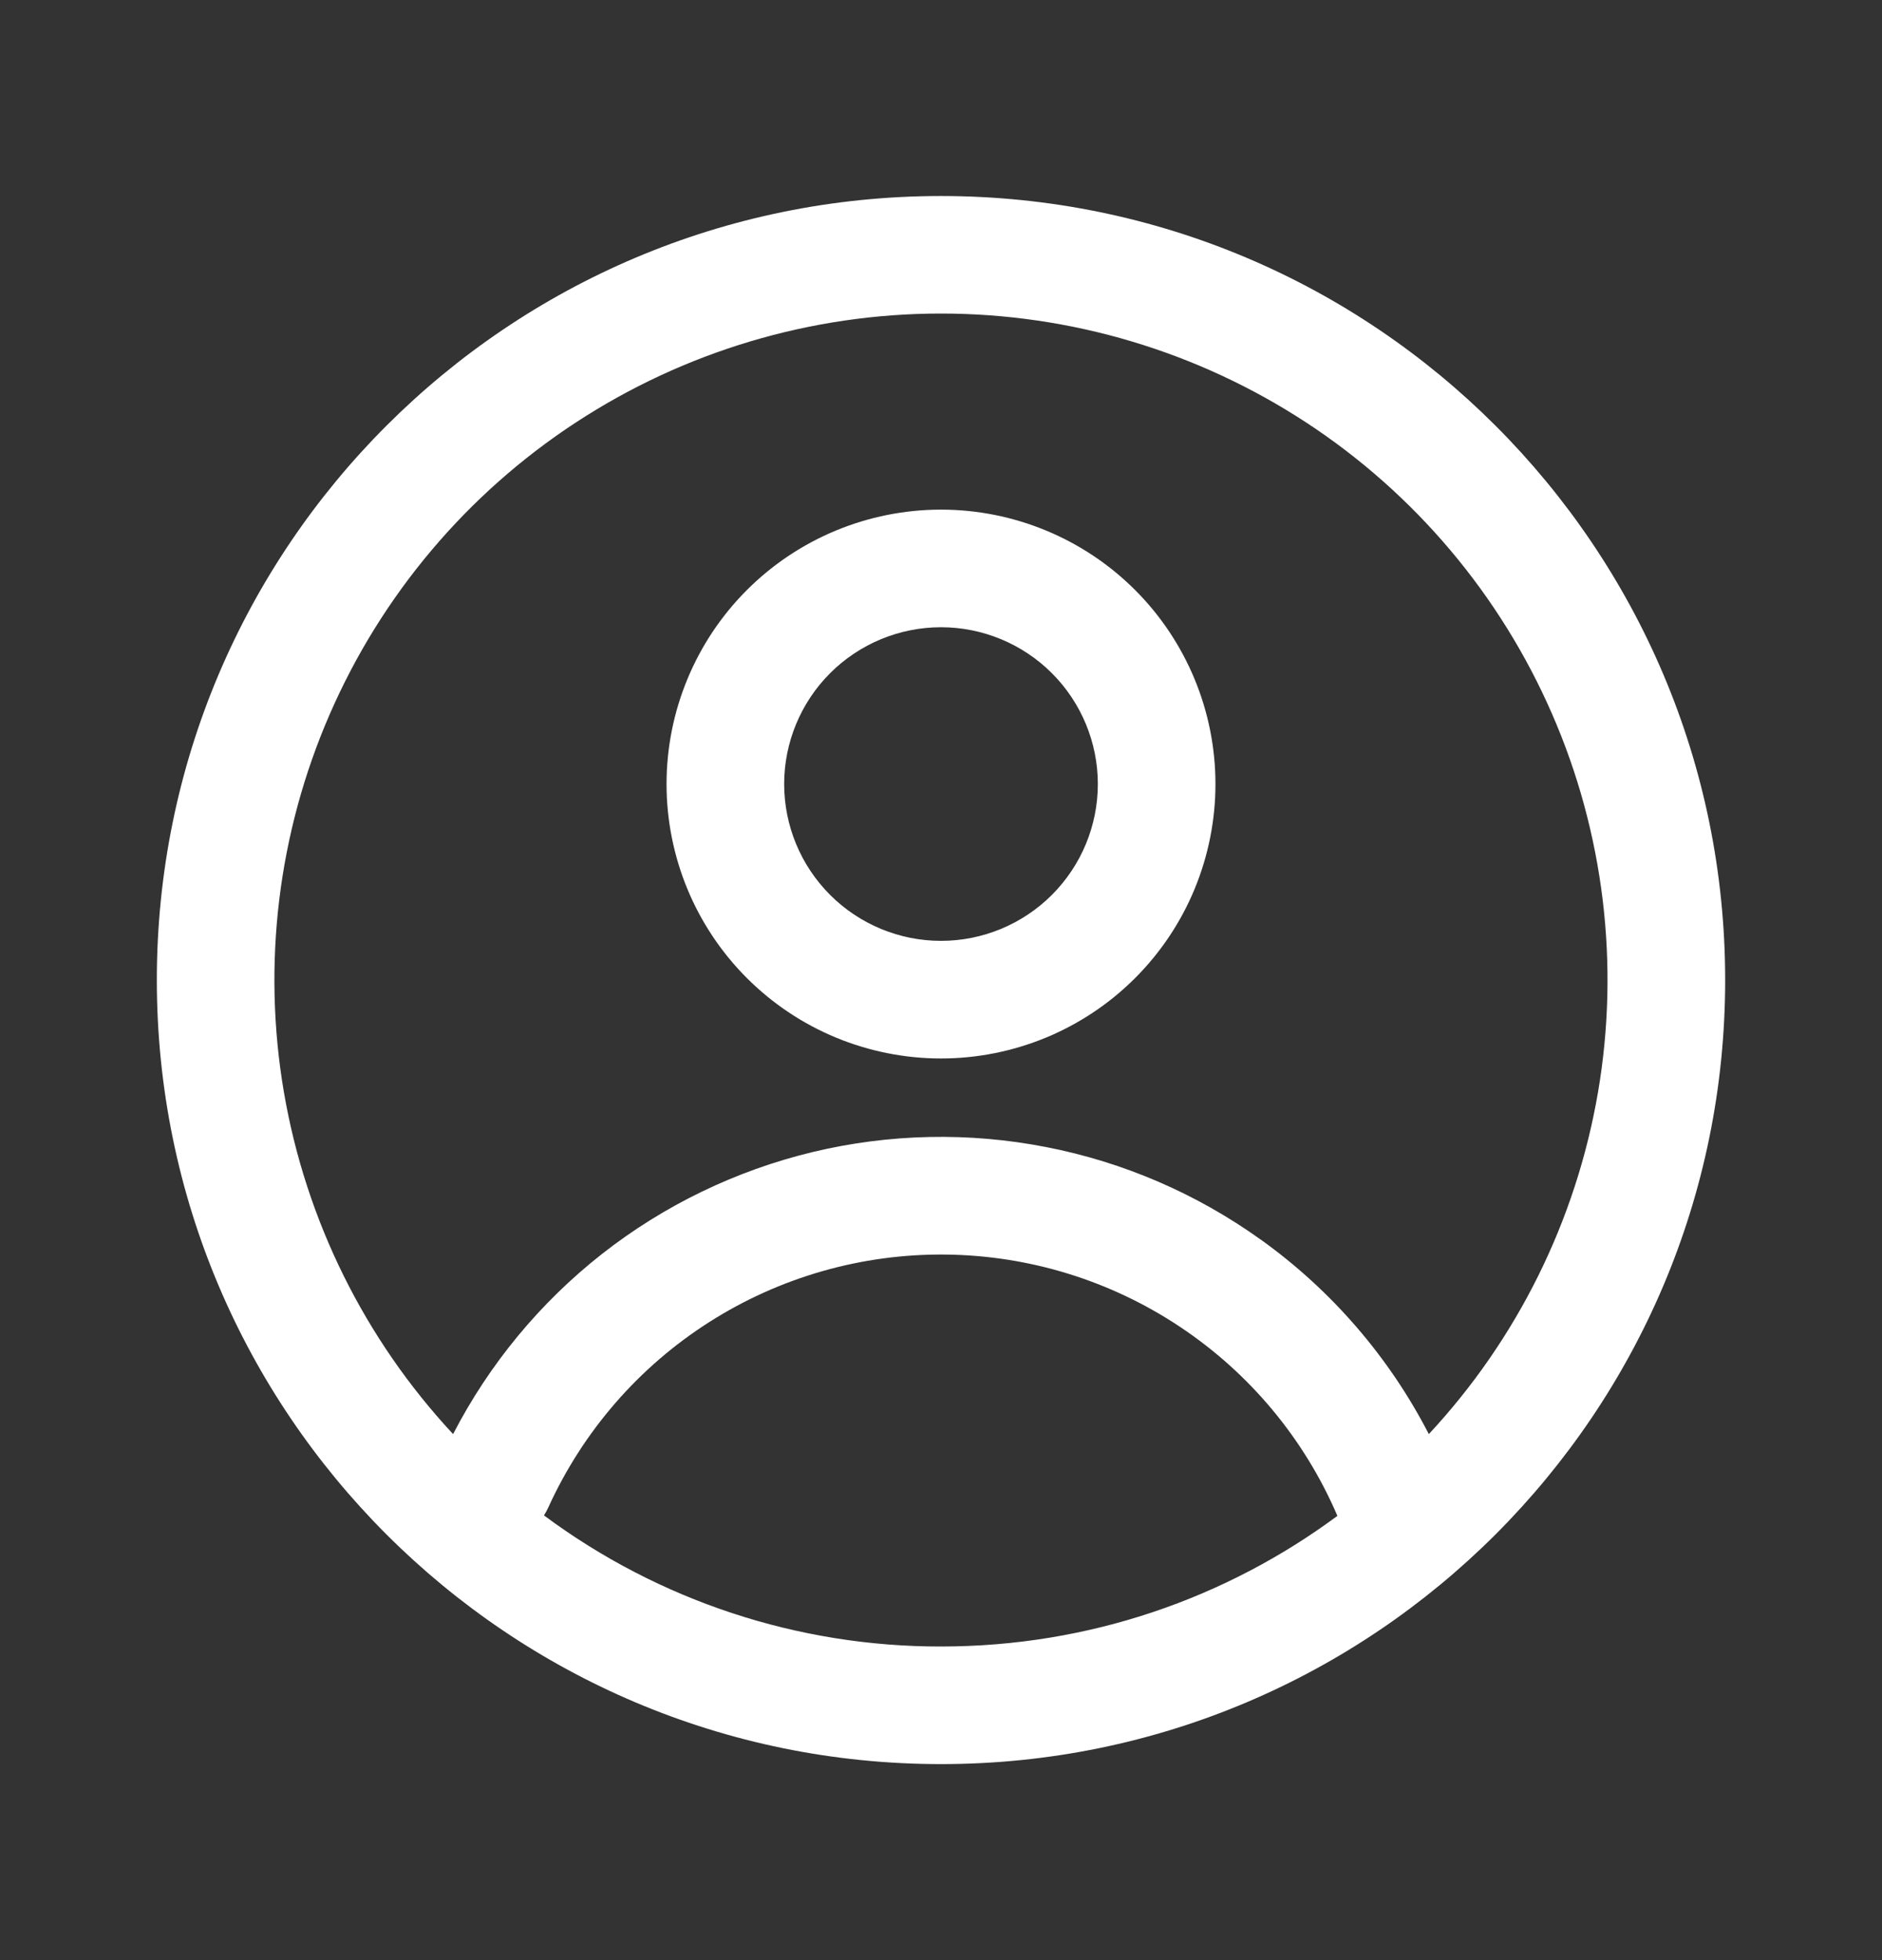 <svg width="24" height="25" viewBox="0 0 24 25" fill="none" xmlns="http://www.w3.org/2000/svg">
<rect x="0" y="0" width="24" height="25" fill="#333333" stroke="none"/>
<path fill-rule="evenodd" clip-rule="evenodd" d="M12 21C13.894 21 15.643 20.38 17.055 19.334C16.635 18.354 15.939 17.517 15.051 16.925C14.164 16.333 13.124 16.012 12.057 16.001C10.991 15.99 9.944 16.289 9.045 16.862C8.145 17.435 7.432 18.258 6.991 19.229C6.975 19.263 6.957 19.296 6.937 19.328C8.4 20.416 10.176 21.003 12 21ZM16.079 15.811C16.979 16.456 17.713 17.306 18.221 18.291C19.349 17.079 20.098 15.565 20.378 13.933C20.657 12.302 20.454 10.624 19.793 9.107C19.132 7.589 18.043 6.297 16.659 5.39C15.274 4.483 13.655 3.999 11.999 3.999C10.344 3.999 8.725 4.483 7.341 5.39C5.956 6.297 4.867 7.589 4.206 9.107C3.545 10.624 3.342 12.302 3.621 13.933C3.901 15.565 4.65 17.079 5.778 18.291C6.239 17.398 6.887 16.614 7.677 15.993C8.468 15.373 9.383 14.93 10.361 14.694C11.338 14.459 12.354 14.437 13.341 14.63C14.328 14.822 15.261 15.225 16.078 15.811H16.079ZM12 22.5C17.523 22.5 22 18.023 22 12.5C22 6.977 17.523 2.5 12 2.5C6.477 2.5 2 6.977 2 12.5C2 18.023 6.477 22.5 12 22.5ZM14 10C14 10.53 13.789 11.039 13.414 11.414C13.039 11.789 12.53 12 12 12C11.47 12 10.961 11.789 10.586 11.414C10.211 11.039 10 10.53 10 10C10 9.47 10.211 8.961 10.586 8.586C10.961 8.211 11.47 8 12 8C12.53 8 13.039 8.211 13.414 8.586C13.789 8.961 14 9.47 14 10ZM15.5 10C15.5 10.46 15.409 10.915 15.234 11.339C15.058 11.764 14.8 12.15 14.475 12.475C14.15 12.8 13.764 13.058 13.339 13.234C12.915 13.409 12.46 13.5 12 13.5C11.54 13.5 11.085 13.409 10.661 13.234C10.236 13.058 9.85 12.8 9.525 12.475C9.2 12.15 8.942 11.764 8.766 11.339C8.591 10.915 8.5 10.46 8.5 10C8.5 9.072 8.869 8.181 9.525 7.525C10.181 6.869 11.072 6.5 12 6.5C12.928 6.5 13.819 6.869 14.475 7.525C15.131 8.181 15.5 9.072 15.5 10Z" fill="white"/>
</svg>
